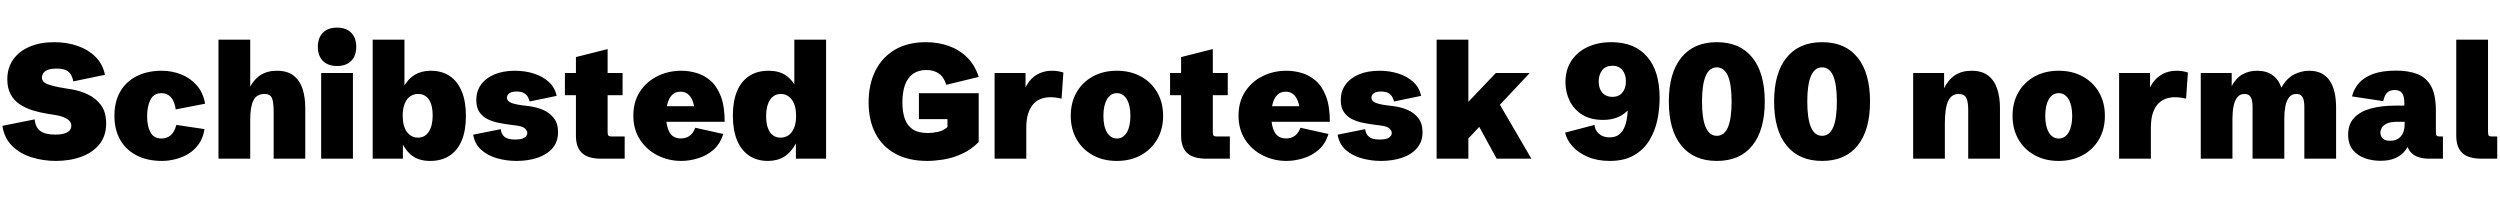 <svg xmlns="http://www.w3.org/2000/svg" xmlns:xlink="http://www.w3.org/1999/xlink" width="369.27" height="29.625"><path fill="black" d="M8.24 23.77L8.24 23.77Q6.39 23.77 4.69 23.24Q2.99 22.72 1.82 21.58Q0.64 20.44 0.35 18.59L0.35 18.59L5.12 17.63Q5.23 18.83 5.96 19.35Q6.70 19.88 8.12 19.88L8.12 19.88Q9.16 19.88 9.68 19.66Q10.20 19.45 10.37 19.15Q10.54 18.86 10.54 18.59L10.54 18.59Q10.54 17.94 9.88 17.55Q9.22 17.16 8.25 17.00L8.25 17.00L6.94 16.79Q5.85 16.62 4.80 16.29Q3.76 15.97 2.92 15.40Q2.07 14.84 1.58 13.94Q1.08 13.04 1.08 11.73L1.08 11.73Q1.08 10.04 1.93 8.81Q2.79 7.58 4.35 6.91Q5.91 6.23 8.02 6.23L8.02 6.23Q9.87 6.23 11.45 6.78Q13.03 7.32 14.11 8.40Q15.19 9.47 15.50 11.05L15.50 11.05L10.84 12.02Q10.72 11.47 10.49 11.04Q10.25 10.62 9.76 10.37Q9.27 10.13 8.36 10.13L8.36 10.13Q7.46 10.13 7.00 10.34Q6.53 10.56 6.36 10.86Q6.19 11.16 6.19 11.43L6.19 11.43Q6.19 12.13 7.07 12.45Q7.95 12.77 9.19 12.97L9.19 12.97L10.56 13.20Q11.80 13.39 12.98 13.95Q14.16 14.50 14.92 15.53Q15.68 16.57 15.68 18.23L15.68 18.23Q15.68 20.06 14.70 21.29Q13.72 22.52 12.04 23.14Q10.36 23.77 8.24 23.77ZM23.93 23.77L23.93 23.77Q21.76 23.77 20.19 22.96Q18.61 22.15 17.75 20.65Q16.90 19.15 16.90 17.10L16.90 17.10Q16.90 15.04 17.75 13.55Q18.60 12.06 20.17 11.26Q21.74 10.45 23.89 10.45L23.89 10.45Q25.38 10.45 26.74 10.98Q28.09 11.51 29.05 12.59Q30.01 13.66 30.29 15.32L30.29 15.32L25.96 16.16Q25.77 14.91 25.22 14.33Q24.68 13.76 23.87 13.76L23.87 13.76Q22.70 13.76 22.21 14.75Q21.73 15.74 21.73 17.17L21.73 17.17Q21.73 18.59 22.21 19.52Q22.69 20.46 23.88 20.46L23.88 20.46Q24.64 20.46 25.20 19.99Q25.76 19.52 26.05 18.45L26.05 18.45L30.21 19.07Q30 20.37 29.37 21.27Q28.73 22.17 27.83 22.72Q26.93 23.26 25.92 23.51Q24.90 23.77 23.93 23.77ZM36.96 23.44L32.27 23.44L32.27 5.86L36.96 5.86L36.96 13.75L36.75 13.22Q37.38 11.84 38.41 11.14Q39.43 10.45 40.89 10.45L40.89 10.45Q42.46 10.45 43.38 11.18Q44.30 11.91 44.70 13.15Q45.09 14.39 45.09 15.93L45.09 15.93L45.09 23.44L40.42 23.44L40.42 16.54Q40.42 15.02 40.15 14.45Q39.89 13.88 39.07 13.88L39.07 13.88Q37.91 13.88 37.44 14.82Q36.96 15.76 36.96 17.65L36.96 17.65L36.96 23.44ZM52.13 23.44L47.44 23.44L47.44 10.78L52.13 10.78L52.13 23.44ZM49.78 9.75L49.78 9.75Q48.45 9.75 47.70 9Q46.95 8.25 46.95 6.91L46.95 6.91Q46.95 5.58 47.70 4.83Q48.45 4.08 49.78 4.08L49.78 4.08Q51.12 4.08 51.87 4.83Q52.62 5.58 52.62 6.91L52.62 6.91Q52.62 8.25 51.87 9Q51.12 9.75 49.78 9.75ZM63.53 23.77L63.53 23.77Q62.00 23.77 61.01 23.09Q60.01 22.42 59.29 20.96L59.29 20.96L59.51 20.99L59.51 23.44L55.05 23.44L55.05 5.86L59.74 5.86L59.74 13.24L59.47 13.07Q60.23 11.67 61.25 11.06Q62.26 10.45 63.63 10.45L63.63 10.45Q65.27 10.45 66.43 11.23Q67.59 12.01 68.21 13.51Q68.82 15 68.82 17.14L68.82 17.14Q68.82 19.27 68.20 20.75Q67.58 22.23 66.40 23.00Q65.21 23.77 63.53 23.77ZM61.73 20.33L61.73 20.33Q62.78 20.33 63.35 19.44Q63.91 18.55 63.91 17.05L63.91 17.05Q63.91 15.55 63.36 14.71Q62.80 13.88 61.76 13.88L61.76 13.88Q61.09 13.88 60.57 14.24Q60.06 14.61 59.77 15.33Q59.48 16.05 59.48 17.10L59.48 17.10Q59.48 18.67 60.12 19.50Q60.76 20.33 61.73 20.33ZM76.29 23.77L76.29 23.77Q74.81 23.77 73.43 23.38Q72.05 22.99 71.09 22.14Q70.13 21.29 69.89 19.89L69.89 19.89L73.96 19.08Q74.05 19.82 74.52 20.21Q74.99 20.61 76.08 20.61L76.08 20.61Q77.11 20.61 77.50 20.31Q77.89 20.02 77.89 19.65L77.89 19.65Q77.89 19.32 77.54 18.98Q77.19 18.64 76.11 18.52L76.11 18.52L75.26 18.41Q74.54 18.32 73.69 18.15Q72.84 17.99 72.08 17.63Q71.32 17.26 70.83 16.58Q70.35 15.89 70.35 14.77L70.35 14.77Q70.35 13.50 71.03 12.53Q71.72 11.55 73.01 11.00Q74.30 10.45 76.08 10.45L76.08 10.45Q77.54 10.45 78.84 10.86Q80.14 11.27 81.05 12.09Q81.96 12.91 82.22 14.16L82.22 14.16L78.23 14.99Q78.15 14.68 77.98 14.34Q77.80 14.00 77.41 13.76Q77.03 13.52 76.30 13.52L76.30 13.52Q75.55 13.52 75.22 13.79Q74.88 14.06 74.88 14.41L74.88 14.41Q74.88 14.80 75.21 15.02Q75.54 15.25 76.05 15.36Q76.56 15.48 77.10 15.55L77.10 15.55L78.22 15.69Q79.24 15.82 80.21 16.23Q81.18 16.64 81.80 17.44Q82.43 18.23 82.43 19.52L82.43 19.52Q82.43 20.94 81.62 21.88Q80.80 22.83 79.41 23.30Q78.01 23.77 76.29 23.77ZM92.27 23.44L88.80 23.44Q86.87 23.44 85.97 22.61Q85.07 21.77 85.07 20.07L85.07 20.07L85.07 14.06L83.44 14.06L83.44 10.78L85.07 10.78L85.07 8.43L89.75 7.25L89.75 10.78L91.96 10.78L91.96 14.06L89.75 14.06L89.75 19.50Q89.75 19.90 89.87 20.03Q89.98 20.16 90.34 20.16L90.34 20.16L92.27 20.16L92.27 23.44ZM100.64 23.77L100.64 23.77Q98.74 23.77 97.13 22.95Q95.52 22.14 94.54 20.64Q93.55 19.14 93.55 17.07L93.55 17.07Q93.55 15.05 94.51 13.56Q95.46 12.08 97.07 11.27Q98.68 10.45 100.66 10.45L100.66 10.45Q101.74 10.45 102.86 10.77Q103.98 11.09 104.93 11.90Q105.88 12.71 106.46 14.19Q107.04 15.67 107.04 17.99L107.04 17.99L96.56 17.99L96.56 15.69L102.83 15.69L102.61 16.22Q102.49 15.27 102.21 14.68Q101.92 14.09 101.49 13.81Q101.06 13.54 100.52 13.54L100.52 13.54Q99.74 13.54 99.27 14.02Q98.80 14.51 98.59 15.32Q98.38 16.13 98.38 17.10L98.38 17.10Q98.38 18.59 98.88 19.52Q99.39 20.45 100.59 20.45L100.59 20.45Q101.30 20.45 101.84 20.08Q102.38 19.71 102.70 18.87L102.70 18.87L106.83 19.79Q106.38 21.26 105.38 22.13Q104.37 23.00 103.11 23.38Q101.85 23.77 100.64 23.77ZM113.44 23.77L113.44 23.77Q111.81 23.77 110.64 22.98Q109.48 22.20 108.86 20.70Q108.25 19.21 108.25 17.07L108.25 17.07Q108.25 14.94 108.87 13.46Q109.49 11.99 110.67 11.22Q111.84 10.45 113.53 10.45L113.53 10.45Q115.05 10.45 116.06 11.12Q117.06 11.79 117.79 13.25L117.79 13.25L117.33 13.22L117.33 5.86L122.02 5.86L122.02 23.44L117.56 23.44L117.56 20.96L117.59 21.14Q116.86 22.50 115.85 23.13Q114.83 23.77 113.44 23.77ZM115.30 20.33L115.30 20.33Q115.98 20.33 116.50 19.96Q117.01 19.59 117.30 18.87Q117.59 18.15 117.59 17.12L117.59 17.12Q117.59 15.55 116.95 14.71Q116.31 13.88 115.34 13.88L115.34 13.88Q114.30 13.88 113.73 14.77Q113.16 15.66 113.16 17.17L113.16 17.17Q113.16 18.64 113.71 19.49Q114.27 20.33 115.30 20.33ZM136.99 23.77L136.99 23.77Q134.18 23.77 132.24 22.70Q130.30 21.63 129.30 19.69Q128.30 17.75 128.30 15.12L128.30 15.12Q128.30 12.48 129.29 10.48Q130.28 8.47 132.17 7.35Q134.06 6.23 136.77 6.23L136.77 6.23Q138.59 6.23 140.14 6.79Q141.70 7.34 142.85 8.47Q144 9.60 144.56 11.36L144.56 11.36L139.77 12.53Q139.44 11.40 138.69 10.87Q137.94 10.34 136.83 10.34L136.83 10.34Q135.66 10.34 134.87 10.90Q134.07 11.46 133.68 12.53Q133.29 13.61 133.29 15.15L133.29 15.15Q133.29 16.48 133.63 17.50Q133.97 18.52 134.79 19.08Q135.62 19.65 137.07 19.65L137.07 19.65Q137.70 19.65 138.52 19.48Q139.34 19.31 139.95 18.77L139.95 18.77L139.95 16.46L141.87 17.60L135.73 17.60L135.73 13.77L144.56 13.77L144.56 20.98Q143.40 22.16 142.01 22.76Q140.63 23.37 139.30 23.57Q137.98 23.77 136.99 23.77ZM151.59 23.44L146.91 23.44L146.91 10.78L151.48 10.78L151.48 13.76L151.28 13.34Q151.91 11.85 152.96 11.15Q154.02 10.45 155.41 10.45L155.41 10.45Q155.80 10.45 156.22 10.51Q156.63 10.57 157.07 10.71L157.07 10.71L156.80 14.58Q155.94 14.36 155.18 14.36L155.18 14.36Q154.46 14.36 153.81 14.58Q153.16 14.81 152.67 15.33Q152.17 15.86 151.88 16.73Q151.59 17.61 151.59 18.90L151.59 18.90L151.59 23.44ZM164.96 23.77L164.96 23.77Q162.95 23.77 161.41 22.92Q159.88 22.08 159.02 20.57Q158.16 19.07 158.16 17.10L158.16 17.10Q158.16 15.14 159.02 13.64Q159.88 12.14 161.41 11.30Q162.95 10.45 164.96 10.45L164.96 10.45Q166.99 10.45 168.53 11.30Q170.06 12.14 170.93 13.64Q171.80 15.14 171.80 17.11L171.80 17.11Q171.80 19.08 170.93 20.58Q170.06 22.08 168.52 22.92Q166.98 23.77 164.96 23.77ZM164.98 20.46L164.98 20.46Q165.90 20.46 166.44 19.56Q166.97 18.66 166.97 17.11L166.97 17.11Q166.97 15.56 166.44 14.66Q165.90 13.76 164.98 13.76L164.98 13.76Q164.05 13.76 163.52 14.66Q162.98 15.56 162.98 17.11L162.98 17.11Q162.98 18.67 163.52 19.56Q164.05 20.46 164.98 20.46ZM181.66 23.44L178.20 23.44Q176.26 23.44 175.36 22.61Q174.46 21.77 174.46 20.07L174.46 20.07L174.46 14.06L172.83 14.06L172.83 10.78L174.46 10.78L174.46 8.43L179.14 7.25L179.14 10.78L181.35 10.78L181.35 14.06L179.14 14.06L179.14 19.50Q179.14 19.90 179.26 20.03Q179.37 20.16 179.73 20.16L179.73 20.16L181.66 20.16L181.66 23.44ZM190.03 23.77L190.03 23.77Q188.13 23.77 186.52 22.95Q184.91 22.14 183.93 20.64Q182.94 19.14 182.94 17.07L182.94 17.07Q182.94 15.05 183.90 13.56Q184.85 12.08 186.46 11.27Q188.07 10.45 190.05 10.45L190.05 10.45Q191.13 10.45 192.25 10.77Q193.37 11.09 194.32 11.90Q195.27 12.71 195.85 14.19Q196.43 15.67 196.43 17.99L196.43 17.99L185.95 17.99L185.95 15.69L192.22 15.69L192 16.22Q191.88 15.27 191.60 14.68Q191.31 14.09 190.88 13.81Q190.45 13.54 189.91 13.54L189.91 13.54Q189.13 13.54 188.66 14.02Q188.19 14.51 187.98 15.32Q187.77 16.13 187.77 17.10L187.77 17.10Q187.77 18.59 188.27 19.52Q188.78 20.45 189.98 20.45L189.98 20.45Q190.69 20.45 191.23 20.08Q191.77 19.71 192.09 18.87L192.09 18.87L196.22 19.79Q195.77 21.26 194.77 22.13Q193.76 23.00 192.50 23.38Q191.24 23.77 190.03 23.77ZM203.98 23.77L203.98 23.77Q202.50 23.77 201.12 23.38Q199.73 22.99 198.77 22.14Q197.81 21.29 197.58 19.89L197.58 19.89L201.64 19.08Q201.74 19.82 202.21 20.21Q202.68 20.61 203.77 20.61L203.77 20.61Q204.80 20.61 205.19 20.31Q205.58 20.02 205.58 19.65L205.58 19.65Q205.58 19.32 205.23 18.98Q204.88 18.64 203.80 18.52L203.80 18.52L202.95 18.41Q202.23 18.32 201.38 18.15Q200.53 17.99 199.77 17.63Q199.01 17.26 198.52 16.58Q198.04 15.89 198.04 14.77L198.04 14.77Q198.04 13.50 198.72 12.53Q199.41 11.55 200.70 11.00Q201.98 10.45 203.77 10.45L203.77 10.45Q205.23 10.45 206.53 10.86Q207.83 11.27 208.74 12.09Q209.65 12.91 209.91 14.16L209.91 14.16L205.92 14.99Q205.84 14.68 205.66 14.34Q205.49 14.00 205.10 13.76Q204.71 13.52 203.99 13.52L203.99 13.52Q203.24 13.52 202.90 13.79Q202.57 14.06 202.57 14.41L202.57 14.41Q202.57 14.80 202.90 15.02Q203.23 15.25 203.74 15.36Q204.25 15.48 204.79 15.55L204.79 15.55L205.91 15.69Q206.93 15.82 207.90 16.23Q208.86 16.64 209.49 17.44Q210.12 18.23 210.12 19.52L210.12 19.52Q210.12 20.94 209.30 21.88Q208.49 22.83 207.09 23.30Q205.70 23.77 203.98 23.77ZM216.89 23.44L212.20 23.44L212.20 5.86L216.89 5.86L216.89 15.04L220.95 10.78L225.96 10.78L221.55 15.47L226.20 23.44L221.07 23.44L218.50 18.74L216.89 20.45L216.89 23.44ZM237.76 23.77L237.76 23.77Q235.91 23.77 234.51 23.16Q233.11 22.56 232.26 21.60Q231.41 20.65 231.18 19.59L231.18 19.59L235.52 18.45Q235.58 19.22 236.17 19.75Q236.77 20.29 237.75 20.29L237.75 20.29Q238.55 20.29 239.06 19.93Q239.57 19.58 239.85 19.00Q240.14 18.41 240.27 17.70Q240.40 16.99 240.43 16.28Q240.46 15.56 240.46 14.95L240.46 14.95L241.59 14.68Q240.81 16.20 239.65 16.95Q238.49 17.71 236.78 17.71L236.78 17.71Q234.96 17.71 233.72 16.95Q232.49 16.18 231.86 14.91Q231.23 13.64 231.23 12.14L231.23 12.14Q231.23 10.32 232.09 9Q232.95 7.68 234.47 6.96Q236.00 6.23 238.02 6.23L238.02 6.23Q239.73 6.23 241.05 6.77Q242.38 7.31 243.29 8.37Q244.21 9.42 244.68 10.96Q245.14 12.50 245.14 14.52L245.14 14.52Q245.14 16.11 244.80 17.74Q244.45 19.37 243.62 20.74Q242.79 22.10 241.36 22.93Q239.93 23.77 237.76 23.77ZM238.15 14.31L238.15 14.31Q239.11 14.31 239.64 13.68Q240.16 13.04 240.16 12.01L240.16 12.01Q240.16 10.96 239.63 10.34Q239.09 9.71 238.15 9.71L238.15 9.71Q237.18 9.71 236.66 10.37Q236.14 11.03 236.14 12.04L236.14 12.04Q236.14 13.09 236.68 13.70Q237.22 14.31 238.15 14.31ZM253.59 23.77L253.59 23.77Q250.18 23.77 248.34 21.49Q246.50 19.22 246.50 15L246.50 15Q246.50 10.79 248.34 8.51Q250.18 6.23 253.59 6.23L253.59 6.23Q257.02 6.23 258.84 8.51Q260.67 10.79 260.67 15L260.67 15Q260.67 19.21 258.84 21.49Q257.02 23.77 253.59 23.77ZM253.59 20.06L253.59 20.06Q254.68 20.06 255.23 18.80Q255.77 17.53 255.77 15L255.77 15Q255.77 12.48 255.23 11.21Q254.68 9.95 253.59 9.95L253.59 9.95Q252.49 9.95 251.95 11.21Q251.40 12.48 251.40 15L251.40 15Q251.40 17.53 251.95 18.80Q252.49 20.06 253.59 20.06ZM269.14 23.77L269.14 23.77Q265.73 23.77 263.89 21.49Q262.05 19.22 262.05 15L262.05 15Q262.05 10.79 263.89 8.51Q265.73 6.23 269.14 6.23L269.14 6.23Q272.57 6.23 274.39 8.51Q276.22 10.79 276.22 15L276.22 15Q276.22 19.21 274.39 21.49Q272.57 23.77 269.14 23.77ZM269.14 20.06L269.14 20.06Q270.23 20.06 270.78 18.80Q271.32 17.53 271.32 15L271.32 15Q271.32 12.48 270.78 11.21Q270.23 9.95 269.14 9.95L269.14 9.95Q268.04 9.95 267.50 11.21Q266.95 12.48 266.95 15L266.95 15Q266.95 17.53 267.50 18.80Q268.04 20.06 269.14 20.06ZM287.27 23.44L282.59 23.44L282.59 10.78L287.16 10.78L287.16 13.75L287.06 13.22Q287.70 11.84 288.72 11.14Q289.75 10.45 291.20 10.45L291.20 10.45Q292.77 10.45 293.69 11.18Q294.61 11.91 295.01 13.15Q295.41 14.39 295.41 15.93L295.41 15.93L295.41 23.44L290.72 23.44L290.72 16.21Q290.72 15.02 290.43 14.45Q290.13 13.88 289.32 13.88L289.32 13.88Q288.25 13.88 287.76 14.92Q287.27 15.97 287.27 18.28L287.27 18.28L287.27 23.44ZM304.08 23.77L304.08 23.77Q302.06 23.77 300.53 22.92Q298.99 22.08 298.13 20.57Q297.27 19.07 297.27 17.10L297.27 17.10Q297.27 15.14 298.13 13.64Q298.99 12.14 300.53 11.30Q302.06 10.45 304.08 10.45L304.08 10.45Q306.11 10.45 307.64 11.30Q309.18 12.14 310.04 13.64Q310.91 15.14 310.91 17.11L310.91 17.11Q310.91 19.08 310.04 20.58Q309.18 22.08 307.63 22.92Q306.09 23.77 304.08 23.77ZM304.09 20.46L304.09 20.46Q305.02 20.46 305.55 19.56Q306.08 18.66 306.08 17.11L306.08 17.11Q306.08 15.56 305.55 14.66Q305.02 13.76 304.09 13.76L304.09 13.76Q303.16 13.76 302.63 14.66Q302.10 15.56 302.10 17.11L302.10 17.11Q302.10 18.67 302.63 19.56Q303.16 20.46 304.09 20.46ZM317.70 23.44L313.01 23.44L313.01 10.78L317.58 10.78L317.58 13.76L317.38 13.34Q318.01 11.85 319.07 11.15Q320.12 10.45 321.52 10.45L321.52 10.45Q321.90 10.45 322.32 10.51Q322.73 10.57 323.17 10.71L323.17 10.71L322.90 14.58Q322.04 14.36 321.28 14.36L321.28 14.36Q320.57 14.36 319.92 14.58Q319.27 14.81 318.77 15.33Q318.27 15.86 317.98 16.73Q317.70 17.61 317.70 18.90L317.70 18.90L317.70 23.44ZM329.75 23.44L325.07 23.44L325.07 10.78L329.64 10.78L329.64 12.71Q330.28 11.52 331.22 10.99Q332.16 10.45 333.39 10.45L333.39 10.45Q334.76 10.45 335.65 11.08Q336.55 11.71 336.98 12.95L336.98 12.95Q337.78 11.52 338.88 10.99Q339.97 10.45 341.07 10.45L341.07 10.45Q343.07 10.45 344.06 11.84Q345.06 13.22 345.06 15.91L345.06 15.91L345.06 23.44L340.37 23.44L340.37 15.73Q340.37 15.29 340.29 14.87Q340.21 14.45 339.96 14.16Q339.70 13.88 339.18 13.88L339.18 13.88Q338.50 13.88 338.11 14.38Q337.72 14.89 337.56 15.72Q337.41 16.55 337.41 17.51L337.41 17.51L337.41 23.44L332.72 23.44L332.72 15.73Q332.72 15.29 332.64 14.87Q332.55 14.44 332.30 14.16Q332.04 13.88 331.52 13.88L331.52 13.88Q330.84 13.88 330.46 14.38Q330.07 14.88 329.91 15.71Q329.75 16.55 329.75 17.52L329.75 17.52L329.75 23.44ZM351.60 23.75L351.60 23.75Q350.43 23.75 349.34 23.38Q348.25 23.00 347.54 22.15Q346.84 21.30 346.84 19.89L346.84 19.89Q346.84 18.35 347.72 17.41Q348.61 16.46 350.18 16.03Q351.75 15.60 353.82 15.60L353.82 15.60L355.35 15.60L355.14 16.01L355.14 15.25Q355.14 14.20 354.80 13.75Q354.47 13.30 353.71 13.30L353.71 13.30Q352.96 13.30 352.58 13.71Q352.20 14.11 352.02 14.94L352.02 14.94L347.41 14.24Q347.67 13.16 348.41 12.30Q349.15 11.44 350.50 10.93Q351.86 10.43 353.95 10.43L353.95 10.43Q355.73 10.43 357.05 10.93Q358.36 11.43 359.08 12.71Q359.80 13.99 359.80 16.36L359.80 16.36L359.80 19.50Q359.80 19.90 359.91 20.03Q360.02 20.16 360.39 20.16L360.39 20.16L360.84 20.16L360.84 23.44L358.85 23.44Q357.05 23.44 356.20 22.60Q355.35 21.76 355.35 20.07L355.35 20.07L355.35 19.71L356.21 20.12Q356.09 20.64 355.83 21.26Q355.58 21.88 355.08 22.45Q354.59 23.02 353.74 23.38Q352.90 23.75 351.60 23.75ZM353.04 20.79L353.04 20.79Q353.74 20.79 354.22 20.49Q354.69 20.19 354.94 19.65Q355.18 19.11 355.18 18.40L355.18 18.40L355.18 17.99L354.11 17.99Q353.10 17.99 352.55 18.25Q352.01 18.52 351.80 18.88Q351.60 19.25 351.60 19.59L351.60 19.59Q351.60 19.76 351.69 20.04Q351.77 20.33 352.08 20.56Q352.38 20.79 353.04 20.79ZM368.86 23.44L366.55 23.44Q364.62 23.44 363.71 22.61Q362.81 21.77 362.81 20.07L362.81 20.07L362.81 5.86L367.50 5.86L367.50 19.50Q367.50 19.90 367.61 20.03Q367.72 20.16 368.09 20.16L368.09 20.16L368.86 20.16L368.86 23.44Z"/></svg>